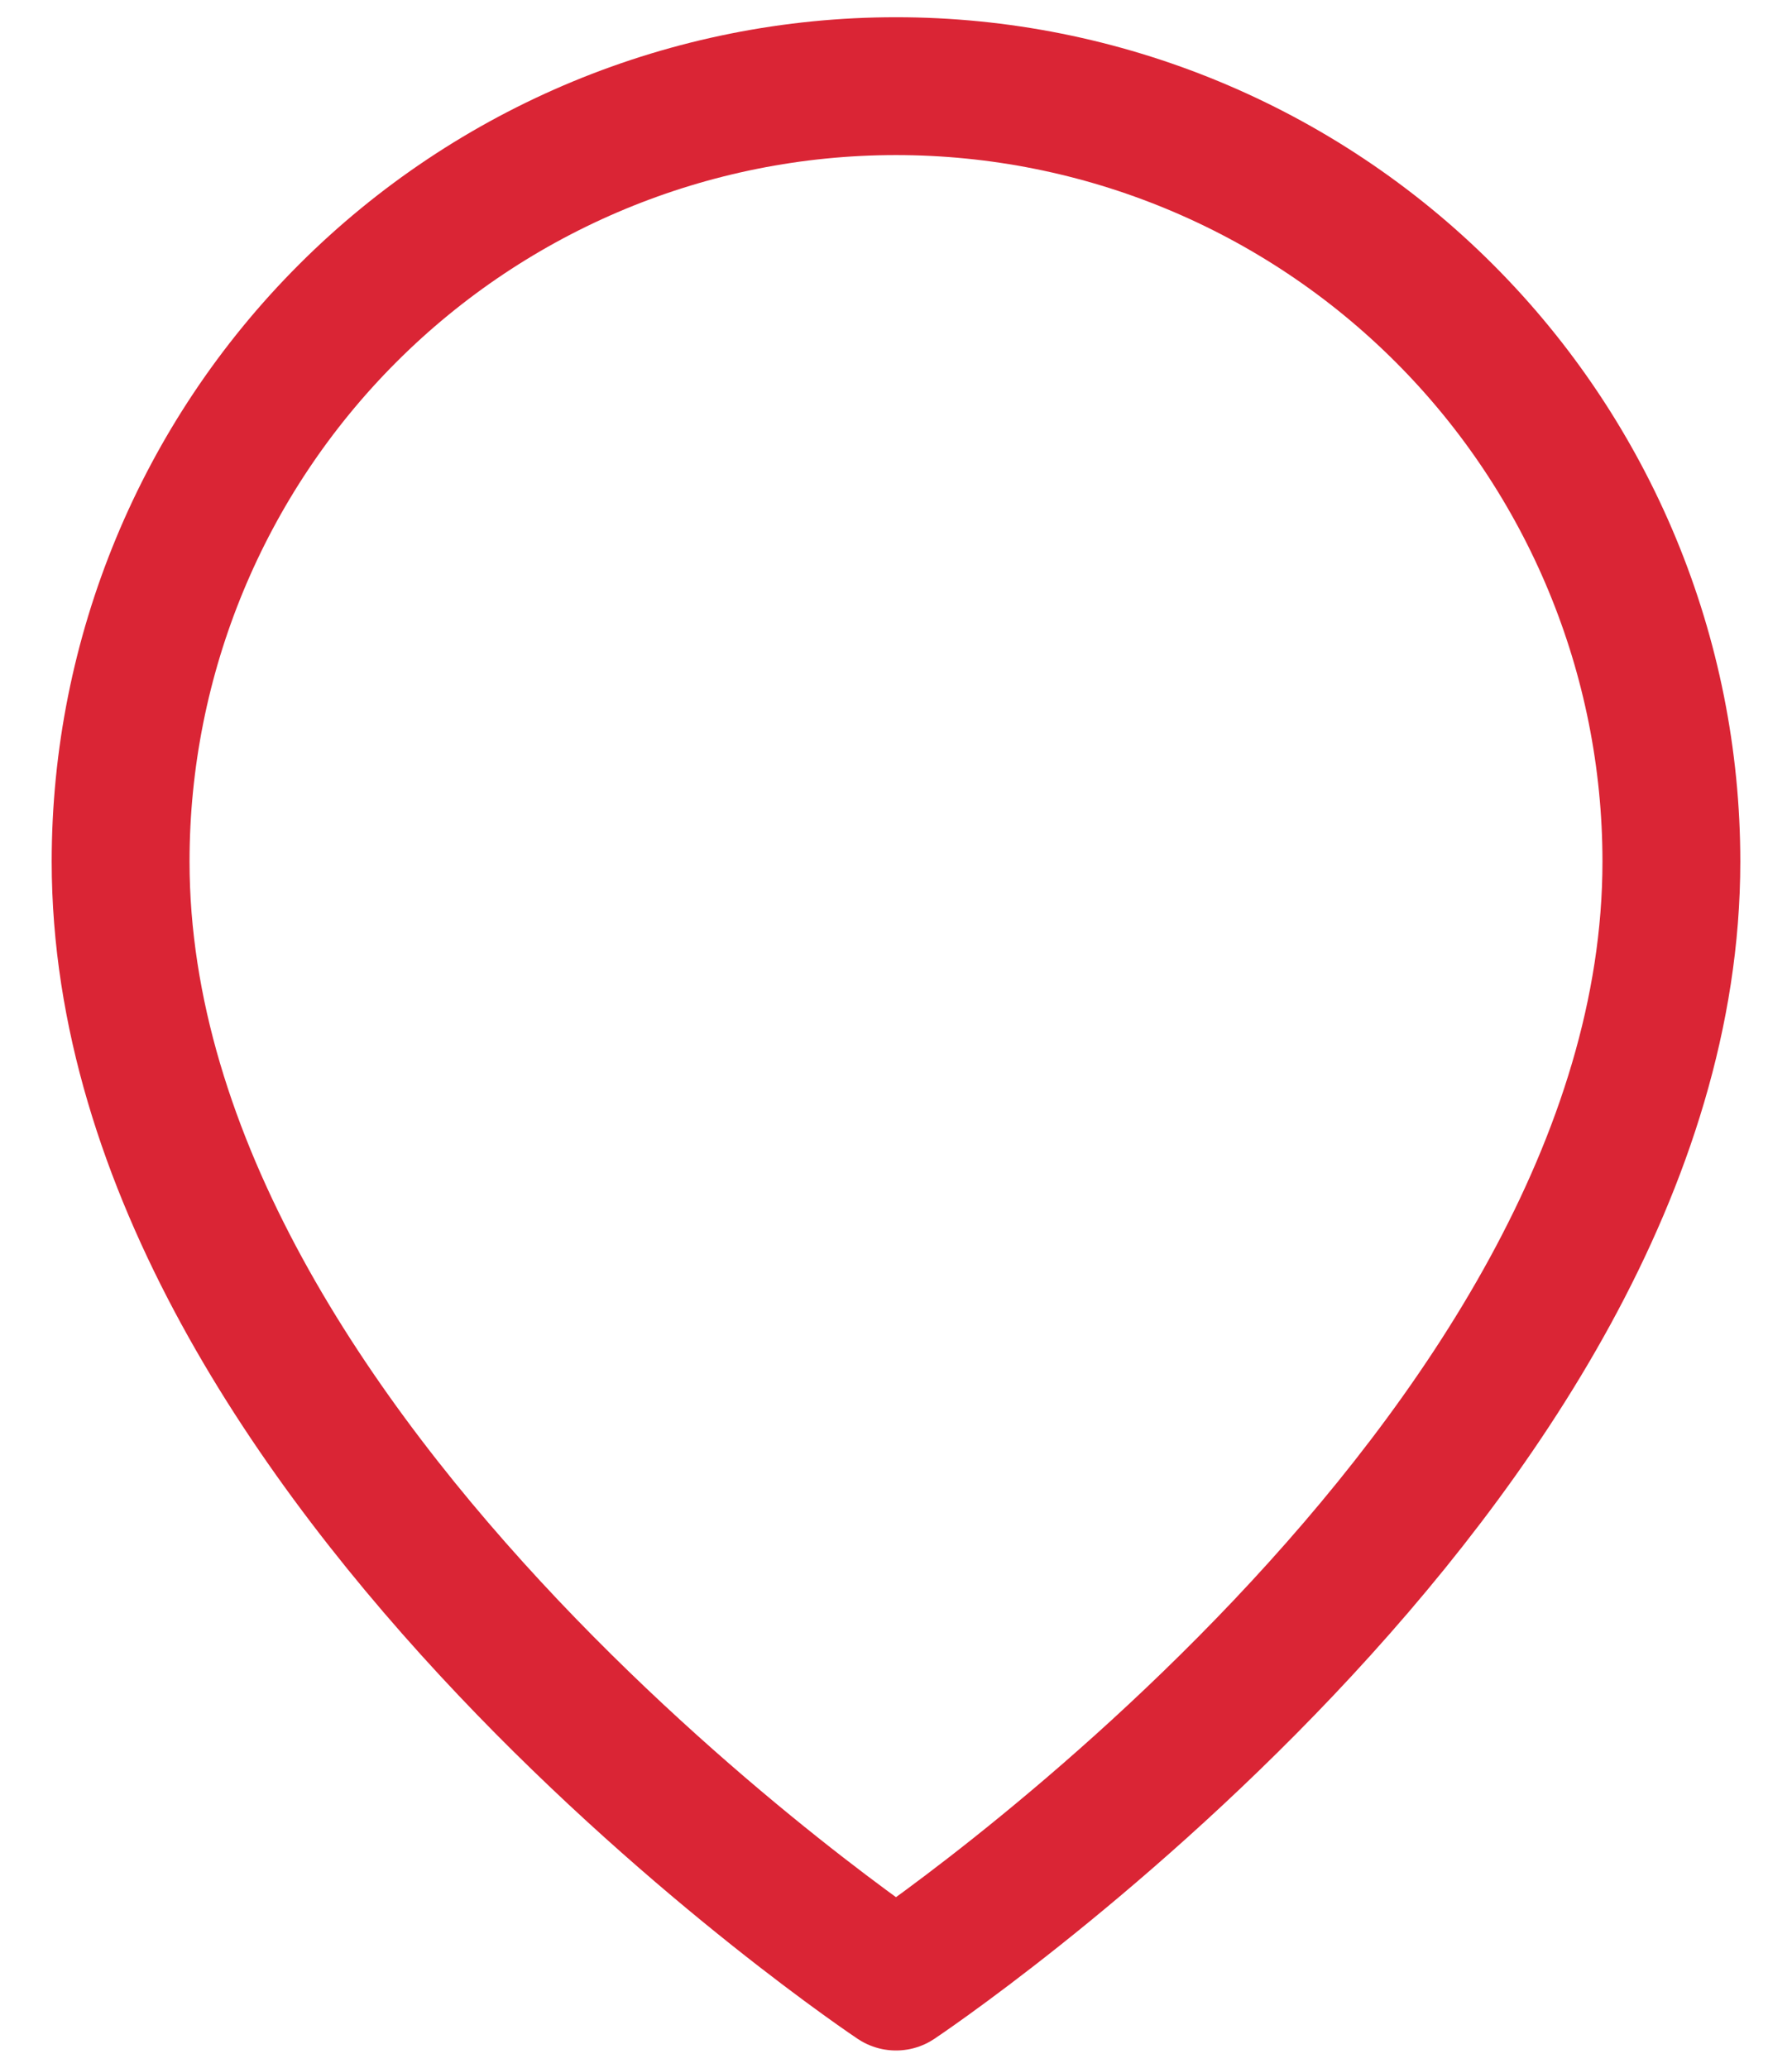 <svg width="26" height="30" viewBox="0 0 26 30" fill="none" xmlns="http://www.w3.org/2000/svg">
<path d="M24.25 12.5C24.25 21.25 13 28.75 13 28.75C13 28.75 1.75 21.25 1.75 12.5C1.75 9.516 2.935 6.655 5.045 4.545C7.155 2.435 10.016 1.25 13 1.25C15.984 1.25 18.845 2.435 20.955 4.545C23.065 6.655 24.25 9.516 24.25 12.5Z" stroke="#DA2535" stroke-width="2" stroke-linecap="round" stroke-linejoin="round"/>
</svg>

